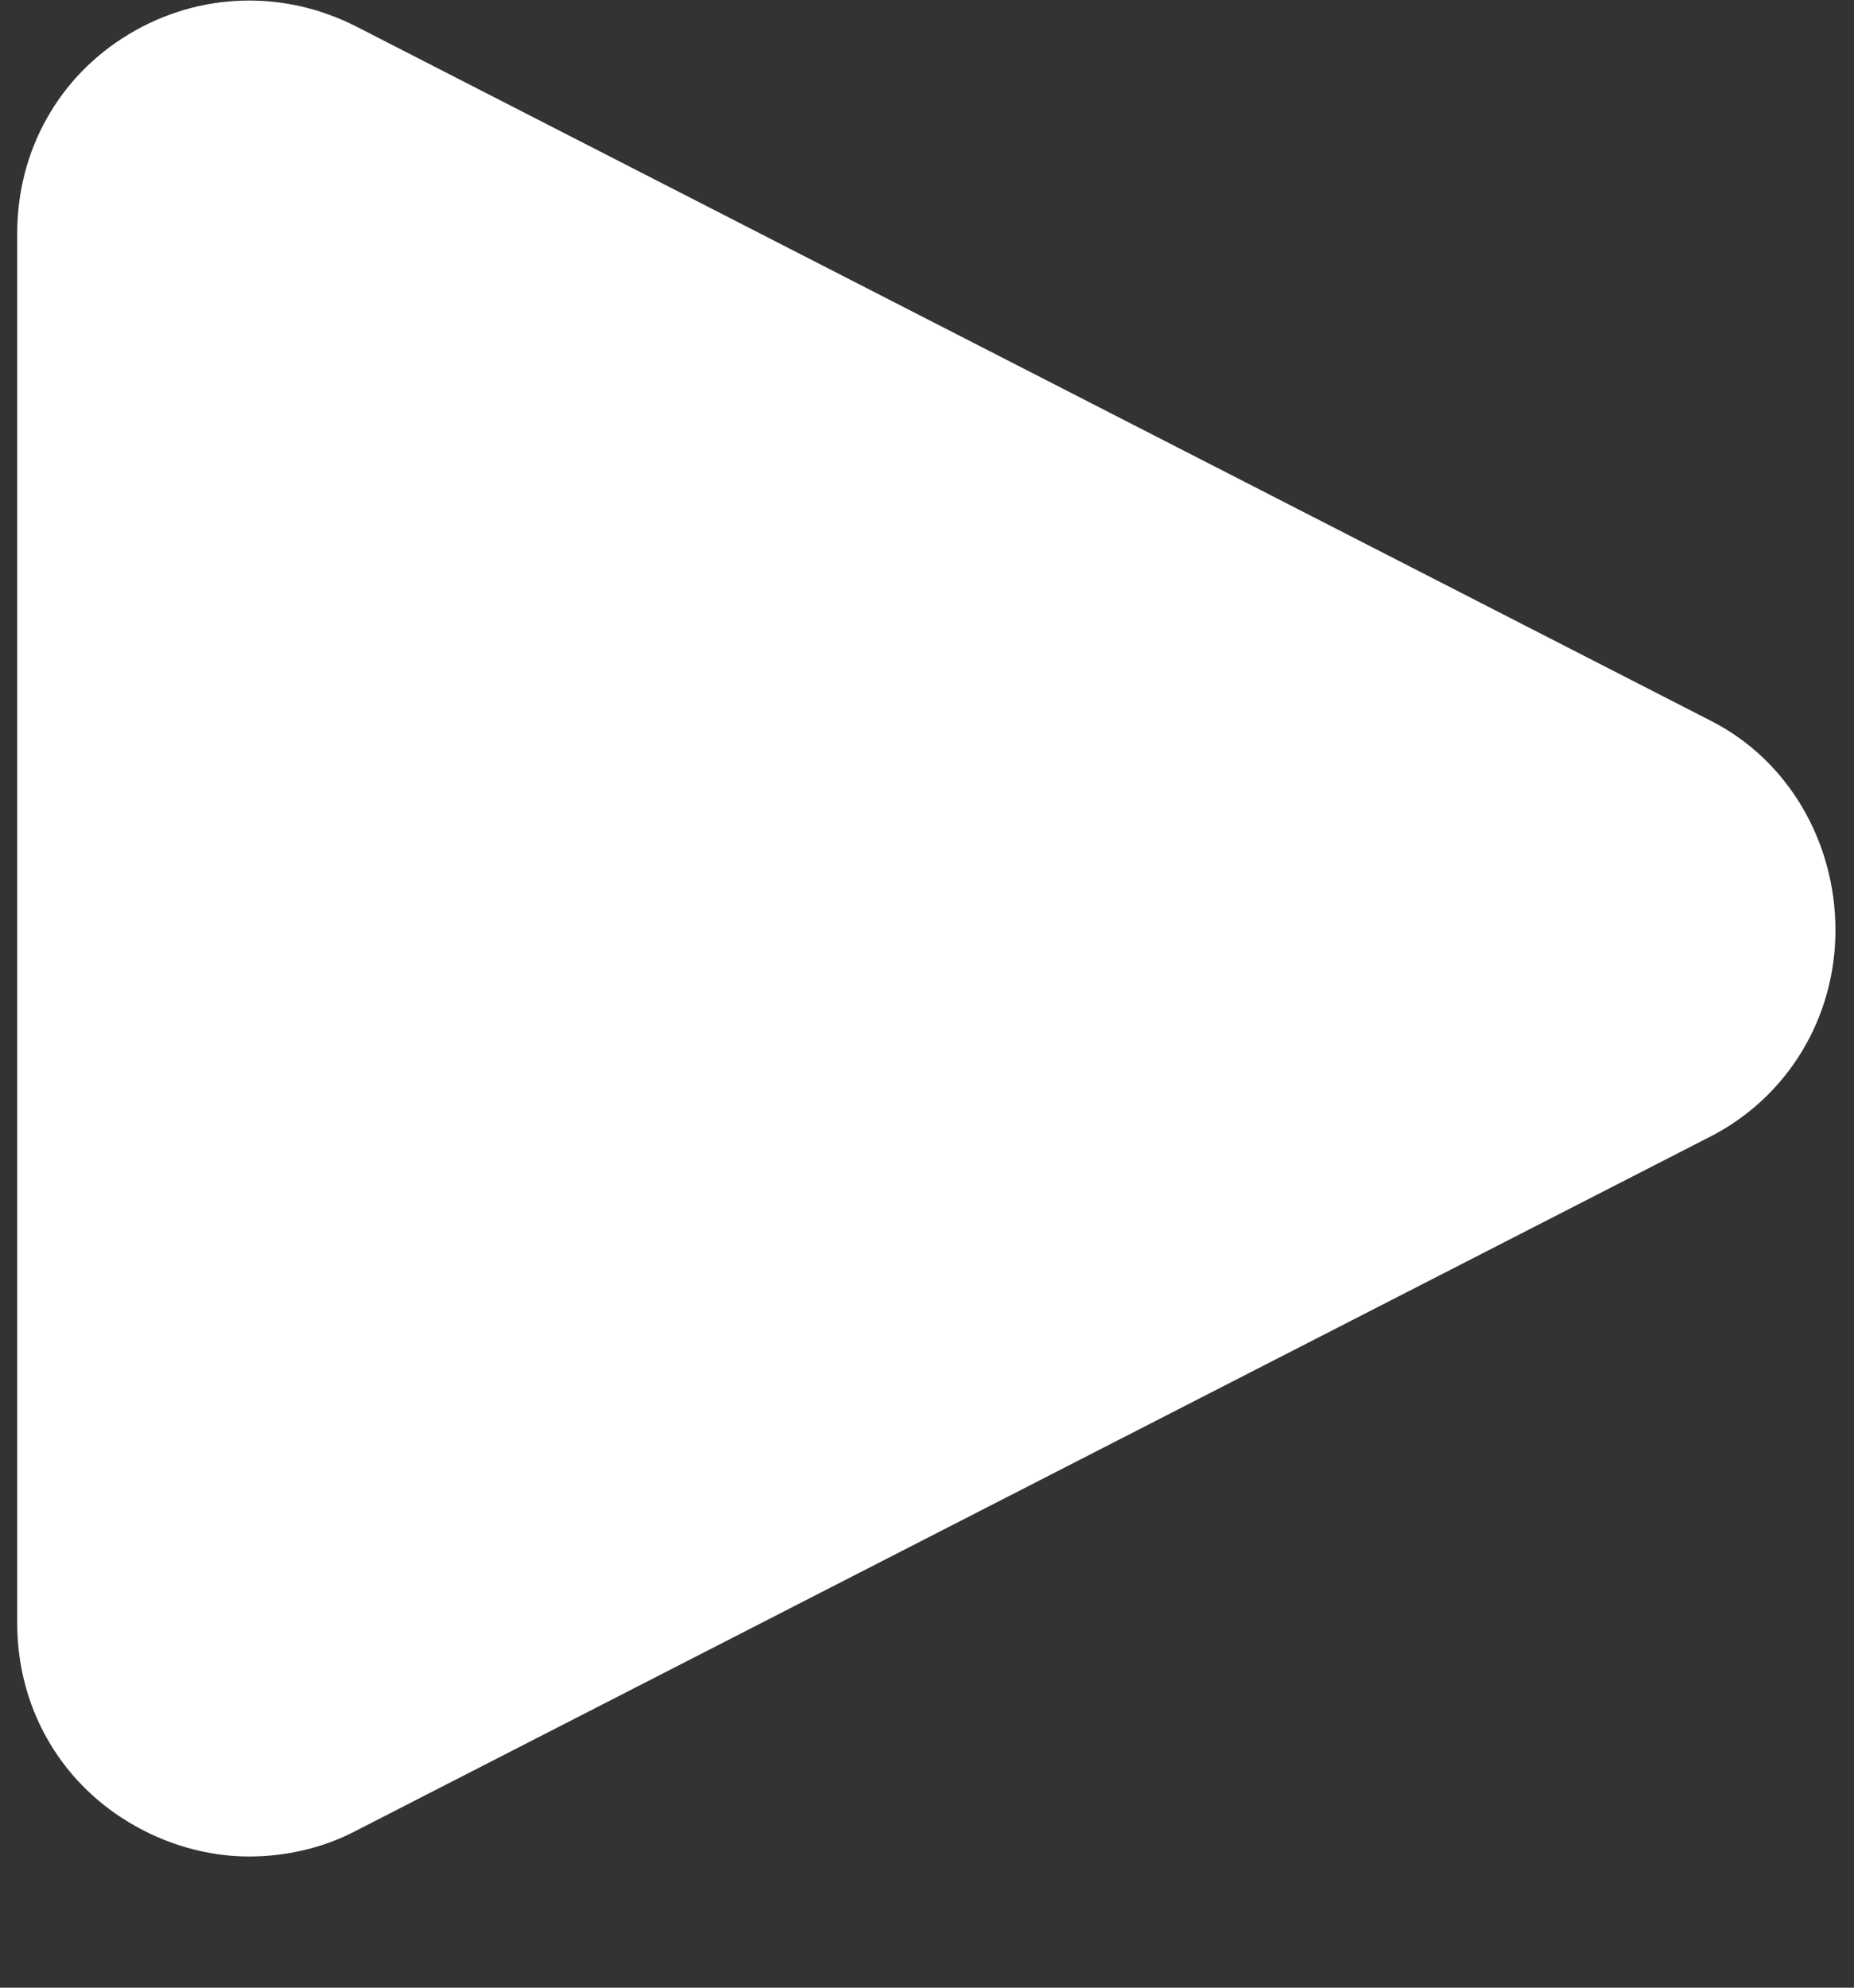 <svg width="14" height="15" viewBox="0 0 14 15" fill="none" xmlns="http://www.w3.org/2000/svg">
<rect x="0" y="0" width="14" height="15" fill="#333333" stroke="none"/>
<path d="M12.92 5.44L2.69 0.2C2.14 -0.08 1.5 -0.06 0.97 0.26C0.44 0.58 0.13 1.14 0.13 1.76V12.25C0.13 12.87 0.44 13.43 0.97 13.75C1.25 13.92 1.57 14.01 1.88 14.01C2.15 14.01 2.43 13.95 2.68 13.82L12.91 8.58C13.5 8.28 13.86 7.68 13.86 7.02C13.86 6.36 13.51 5.74 12.92 5.44Z" fill="white"/>
</svg>
